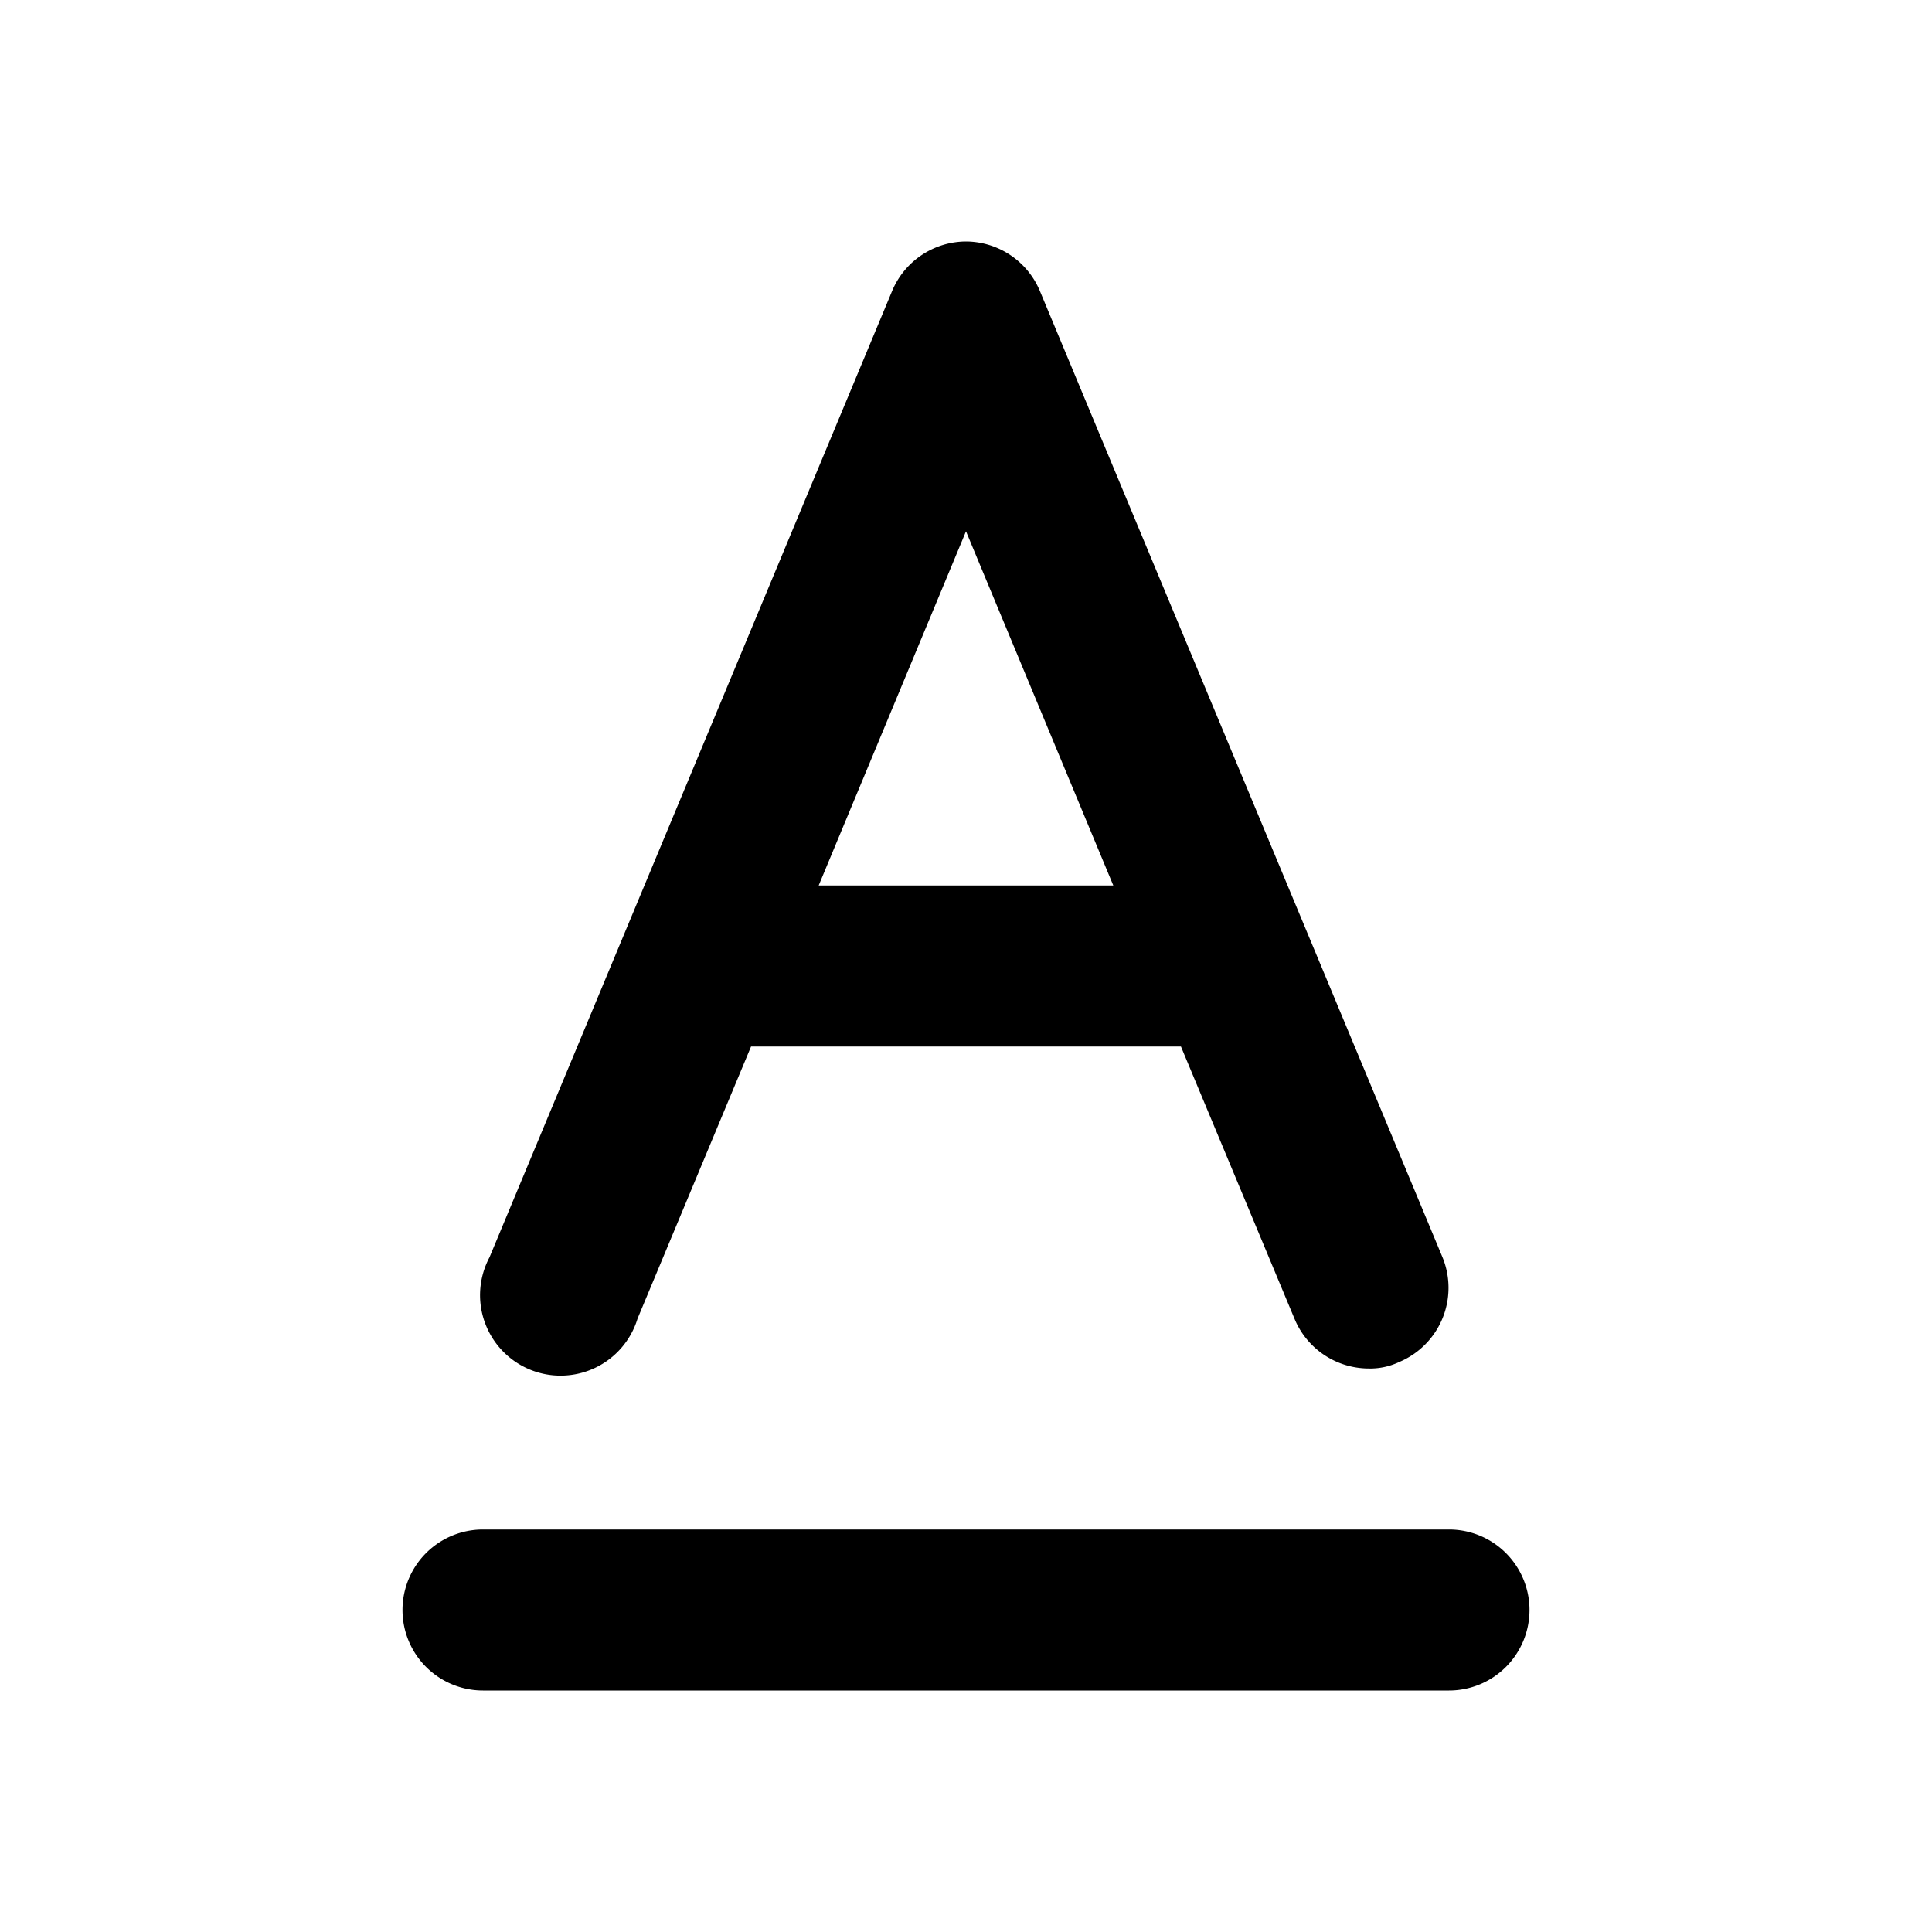 <svg id="Layer_1" data-name="Layer 1" xmlns="http://www.w3.org/2000/svg" viewBox="0 0 24 24"><title>Text Color</title><path d="M12,3a1,1,0,0,0-.92.62l-5,12a1,1,0,1,0,1.84.76L9.33,13h5.34l1.41,3.38A1,1,0,0,0,17,17a.84.84,0,0,0,.38-.08,1,1,0,0,0,.54-1.3l-5-12A1,1,0,0,0,12,3Zm-1.83,8L12,6.6,13.83,11ZM19,20a1,1,0,0,1-1,1H6a1,1,0,0,1,0-2H18A1,1,0,0,1,19,20Z"/></svg>